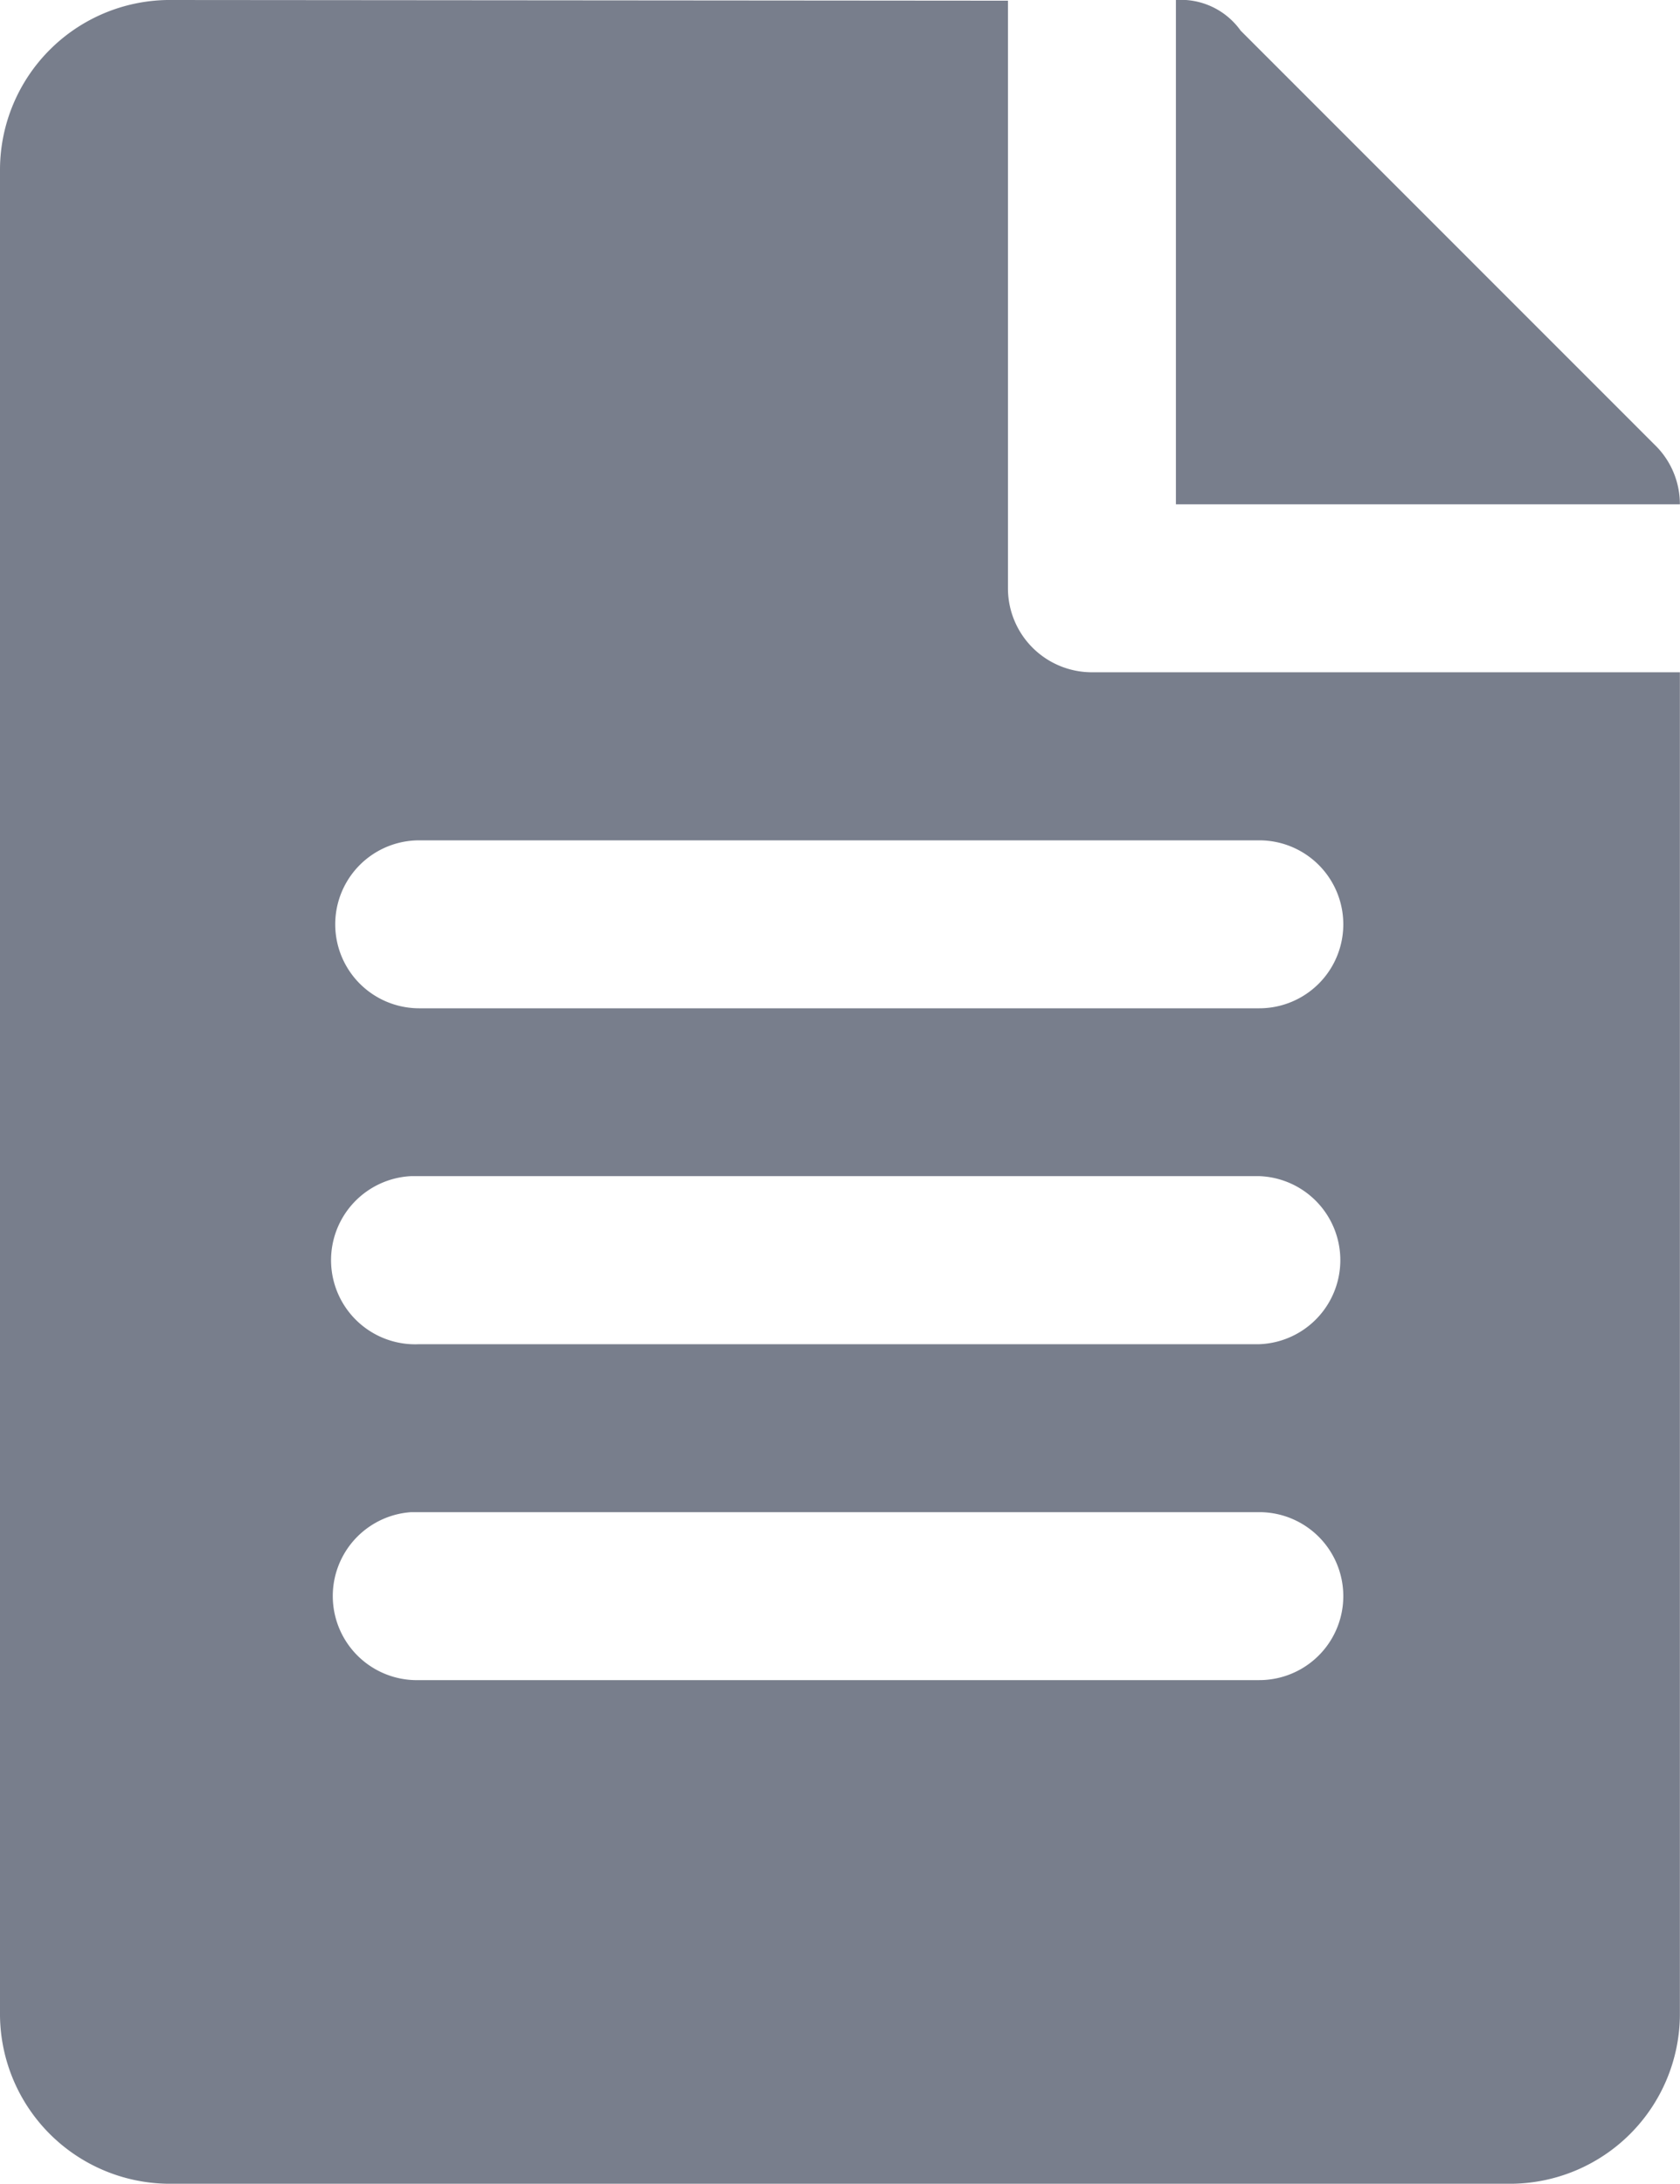 <svg xmlns="http://www.w3.org/2000/svg" width="14.824" height="19.271" viewBox="0 0 14.824 19.271"><defs><style>.a{fill:#787e8c;}</style></defs><path class="a" d="M11.964.794V5.244h4.447a.729.729,0,0,0-.222-.525L12.535,1.064a.647.647,0,0,0-.571-.27Zm-8.9,0A1.5,1.5,0,0,0,1.588,2.281v16.3a1.5,1.5,0,0,0,1.481,1.482H14.93a1.5,1.5,0,0,0,1.481-1.482V6.726H11.227a.741.741,0,0,1-.745-.738V.8ZM5.287,8.209H12.7a.741.741,0,1,1,0,1.482H5.287a.741.741,0,0,1,0-1.482Zm-.071,2.963c.024,0,.047,0,.071,0H12.7a.742.742,0,0,1,0,1.483H5.287a.742.742,0,0,1-.071-1.483Zm0,2.965c.024,0,.047,0,.071,0H12.7a.741.741,0,1,1,0,1.482H5.287a.742.742,0,0,1-.071-1.482Z" transform="translate(-1.588 -0.794)"/></svg>